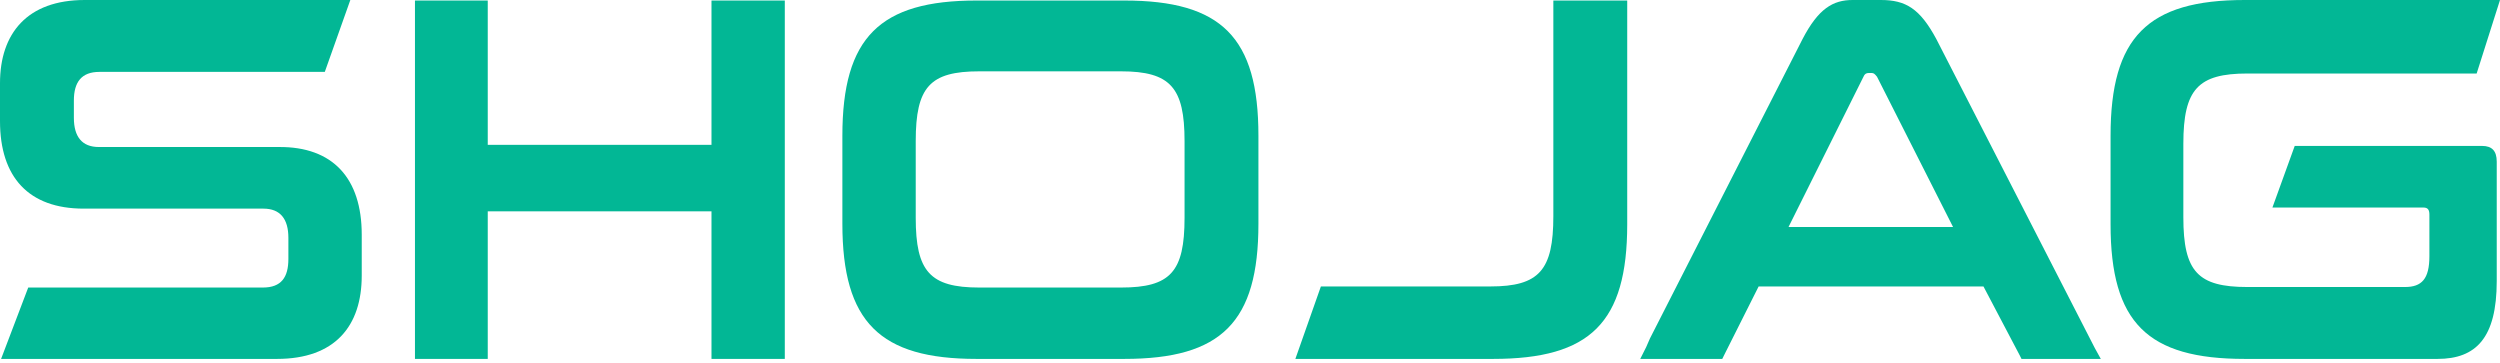 <svg width="62" height="9" viewBox="0 0 62 9" fill="none" xmlns="http://www.w3.org/2000/svg">
    <path
        d="M8.971 5.818V6.836C8.971 8.083 8.311 8.901 6.869 8.901H0.027L0.7 7.131H6.519C6.977 7.131 7.152 6.877 7.152 6.421V5.898C7.152 5.429 6.95 5.174 6.533 5.174H2.074C0.714 5.174 0 4.397 0 3.003V2.064C0 0.831 0.673 0 2.101 0H8.688L8.055 1.783H2.465C2.02 1.783 1.832 2.037 1.832 2.493V2.922C1.832 3.391 2.034 3.646 2.451 3.646H6.91C8.257 3.633 8.971 4.424 8.971 5.818Z"
        fill="#02B795" />
    <path
        d="M19.463 0.013V8.901H17.645V5.241H12.096V8.901H10.291V0.013H12.096V3.592H17.645V0.013H19.463Z"
        fill="#02B795" />
    <path
        d="M27.882 0.013C30.293 0.013 31.209 0.925 31.209 3.365V5.549C31.209 7.989 30.293 8.901 27.882 8.901H24.218C21.821 8.901 20.891 7.989 20.891 5.549V3.365C20.891 0.925 21.821 0.013 24.218 0.013H27.882ZM22.71 5.402C22.71 6.729 23.06 7.131 24.285 7.131H27.801C29.027 7.131 29.377 6.742 29.377 5.402V3.499C29.377 2.172 29.027 1.769 27.801 1.769H24.285C23.06 1.769 22.71 2.158 22.71 3.499V5.402Z"
        fill="#02B795" />
    <path
        d="M40.355 0.013V5.563C40.355 8.003 39.439 8.901 37.028 8.901H32.125L32.758 7.104H36.96C38.172 7.104 38.523 6.702 38.523 5.362V0.013H40.355Z"
        fill="#02B795" />
    <path
        d="M51.952 8.633L51.938 8.606L48.019 0.965C47.614 0.214 47.264 0 46.645 0H45.944C45.459 0 45.096 0.214 44.705 0.965L40.92 8.391L40.826 8.606L40.678 8.901H42.712L42.792 8.74L43.614 7.104H49.19L50.093 8.82L50.133 8.901H52.1L51.952 8.633ZM44.355 5.63L46.214 1.903C46.241 1.836 46.281 1.81 46.348 1.81H46.416C46.47 1.81 46.496 1.836 46.55 1.903L48.436 5.63H44.355Z"
        fill="#02B795" />
    <path
        d="M54.147 3.566V5.389C54.147 6.742 54.511 7.118 55.737 7.118H59.643C60.06 7.118 60.249 6.917 60.249 6.354V5.322C60.249 5.201 60.209 5.147 60.101 5.147H56.356L56.909 3.619H61.556C61.798 3.619 61.919 3.74 61.919 4.008V6.97C61.919 8.378 61.407 8.901 60.451 8.901H55.669C53.258 8.901 52.342 8.003 52.342 5.563V3.365C52.342 0.925 53.258 0 55.669 0H62L61.421 1.823H55.737C54.511 1.823 54.147 2.212 54.147 3.566Z"
        fill="#02B795" />
</svg>
